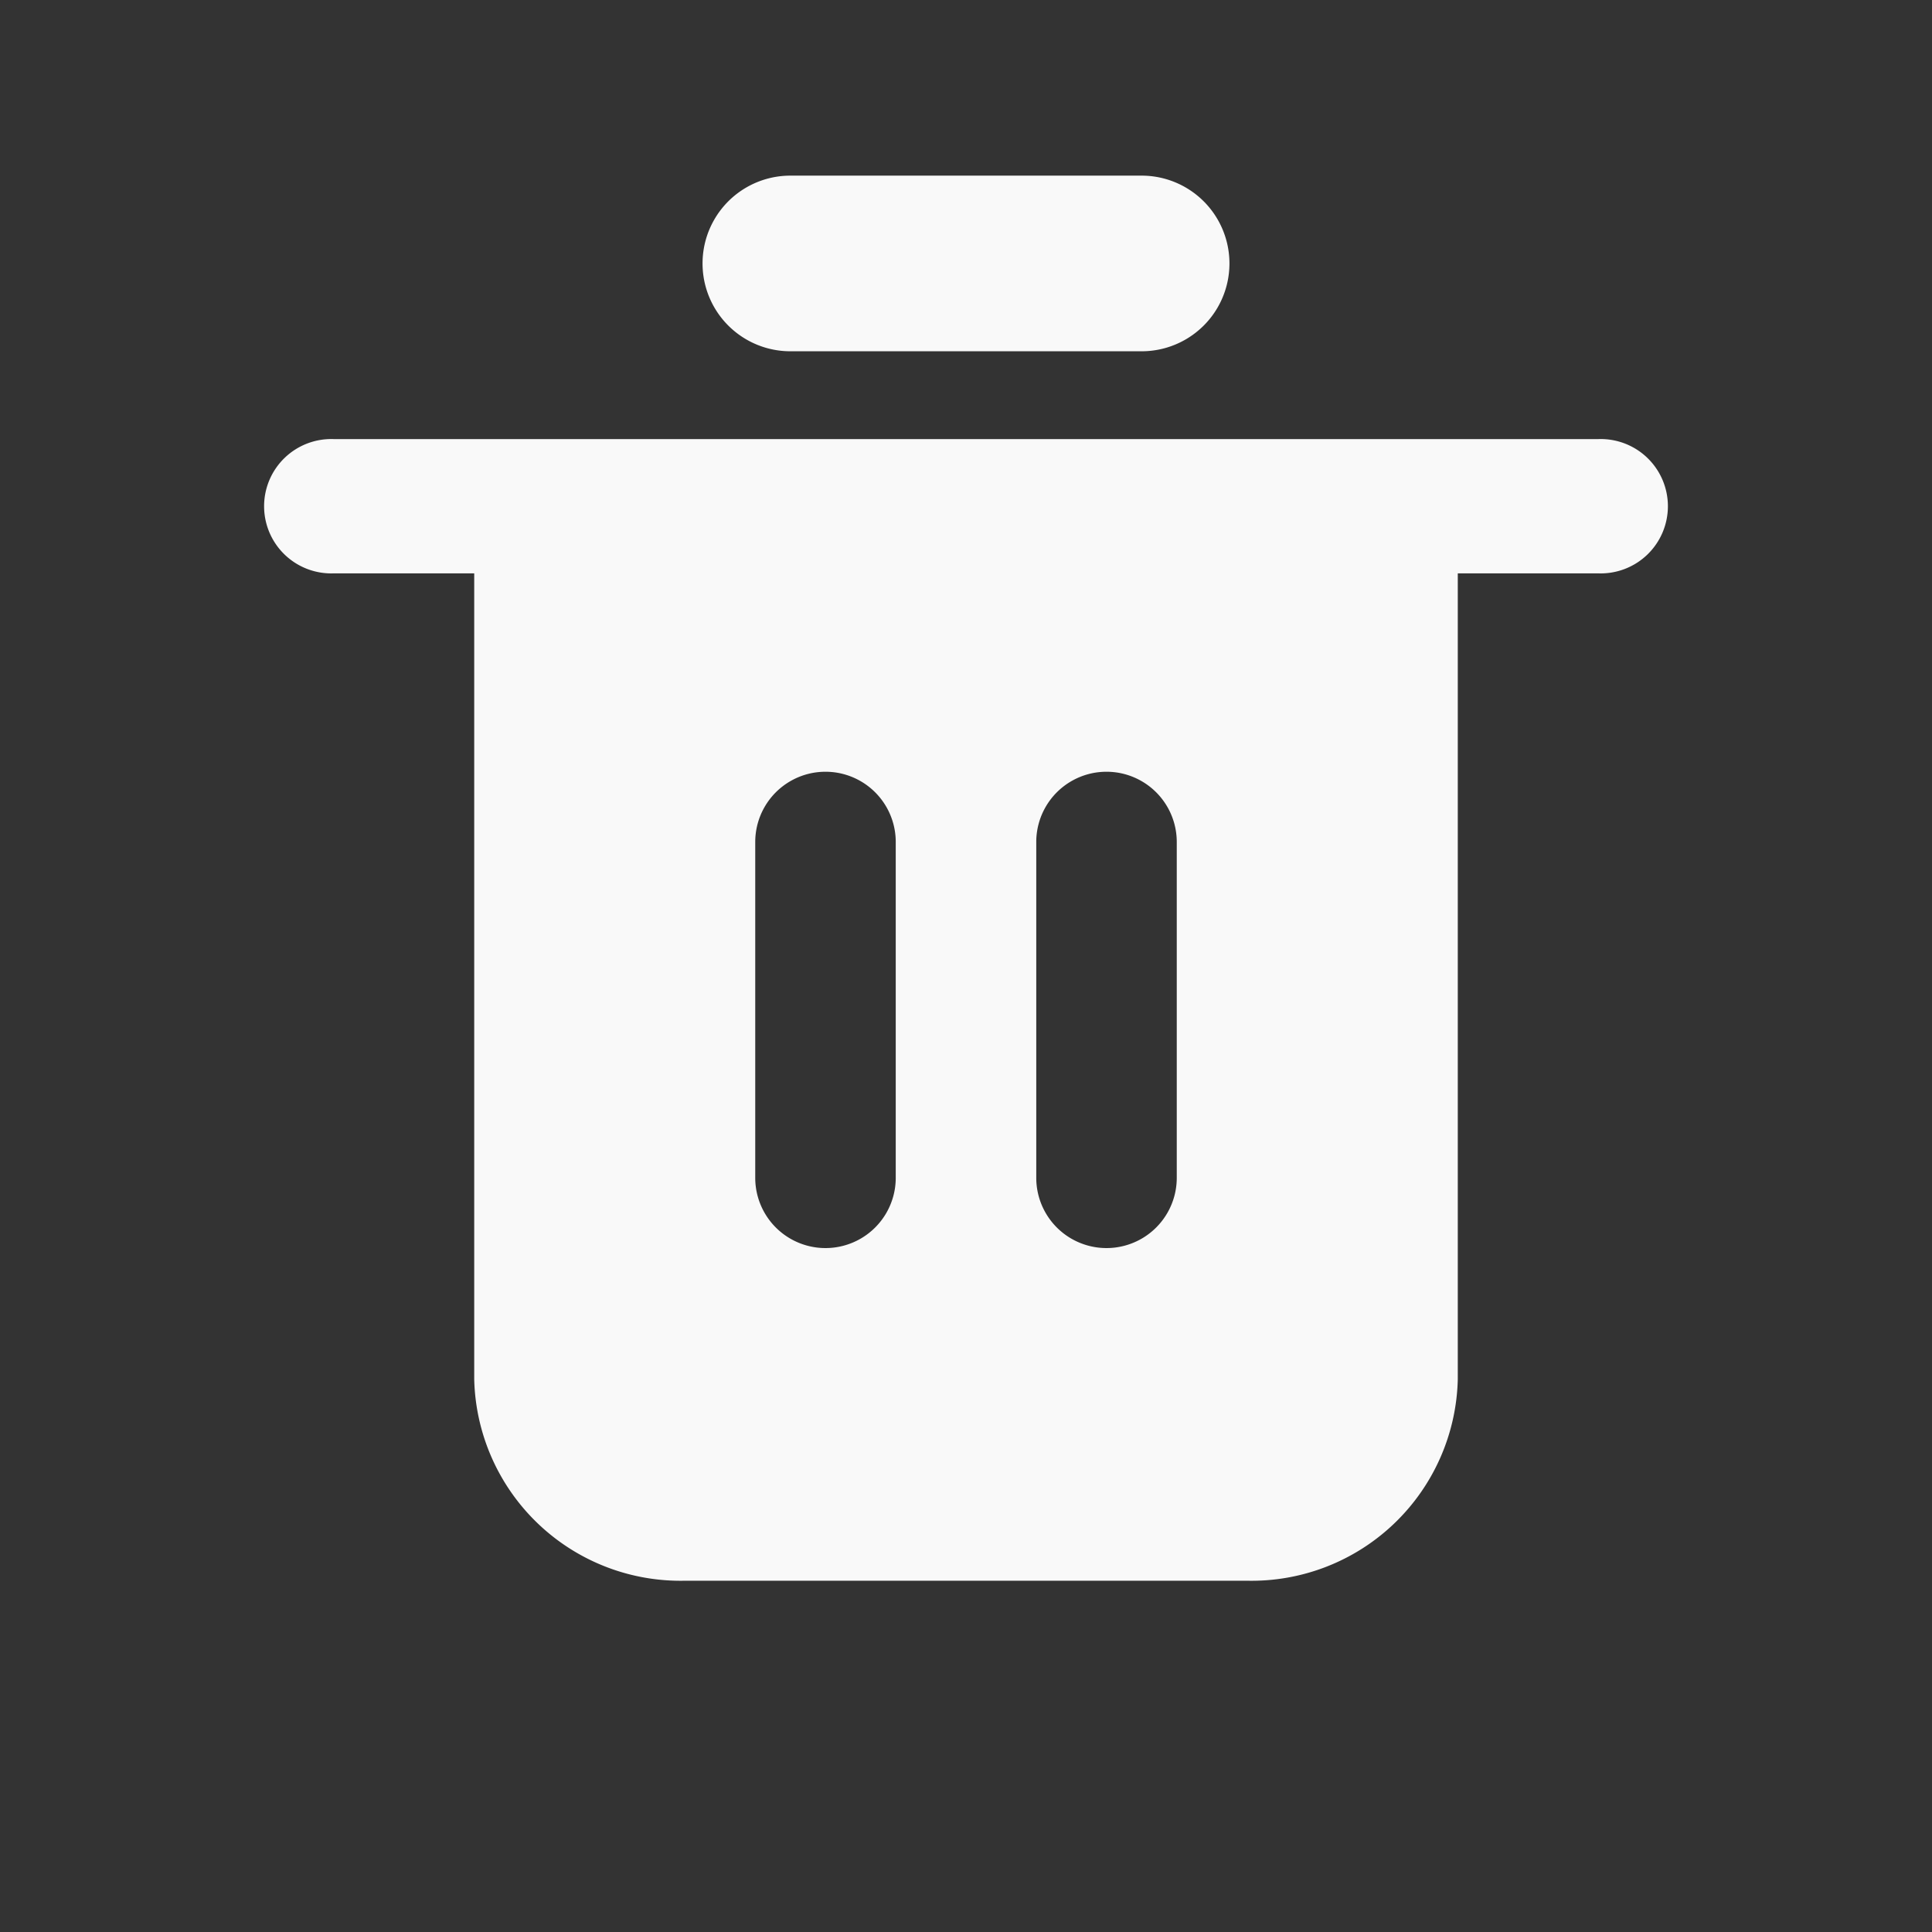 <svg xmlns="http://www.w3.org/2000/svg" width="22" height="22" viewBox="0 0 22 22">
  <rect x="0" y="0" width="22" height="22" fill="#333333" stroke="none"/>
  <g id="ic-trash" transform="translate(-1130 -295)">
    <rect id="Rectangle_220" data-name="Rectangle 220" width="22" height="22" transform="translate(1130 295)" fill="none"/>
    <g id="ic-trash-2" data-name="ic-trash" transform="translate(1131 295)">
      <path id="Path_163" data-name="Path 163" d="M17.2,5H2.8a.765.765,0,1,0,0,1.529H4.4v9.176A2.35,2.35,0,0,0,6.8,18h6.4a2.349,2.349,0,0,0,2.4-2.294V6.529h1.6A.765.765,0,1,0,17.2,5Zm-8,8.412a.8.8,0,0,1-1.6,0V9.588a.8.8,0,0,1,1.6,0Zm3.2,0a.8.8,0,0,1-1.6,0V9.588a.8.8,0,0,1,1.6,0Z" fill="#f9f9f9"/>
      <path id="Path_164" data-name="Path 164" d="M10,4h4a1,1,0,0,0,0-2H10a1,1,0,0,0,0,2Z" transform="translate(-2)" fill="#f9f9f9"/>
    </g>
  </g>
</svg>
